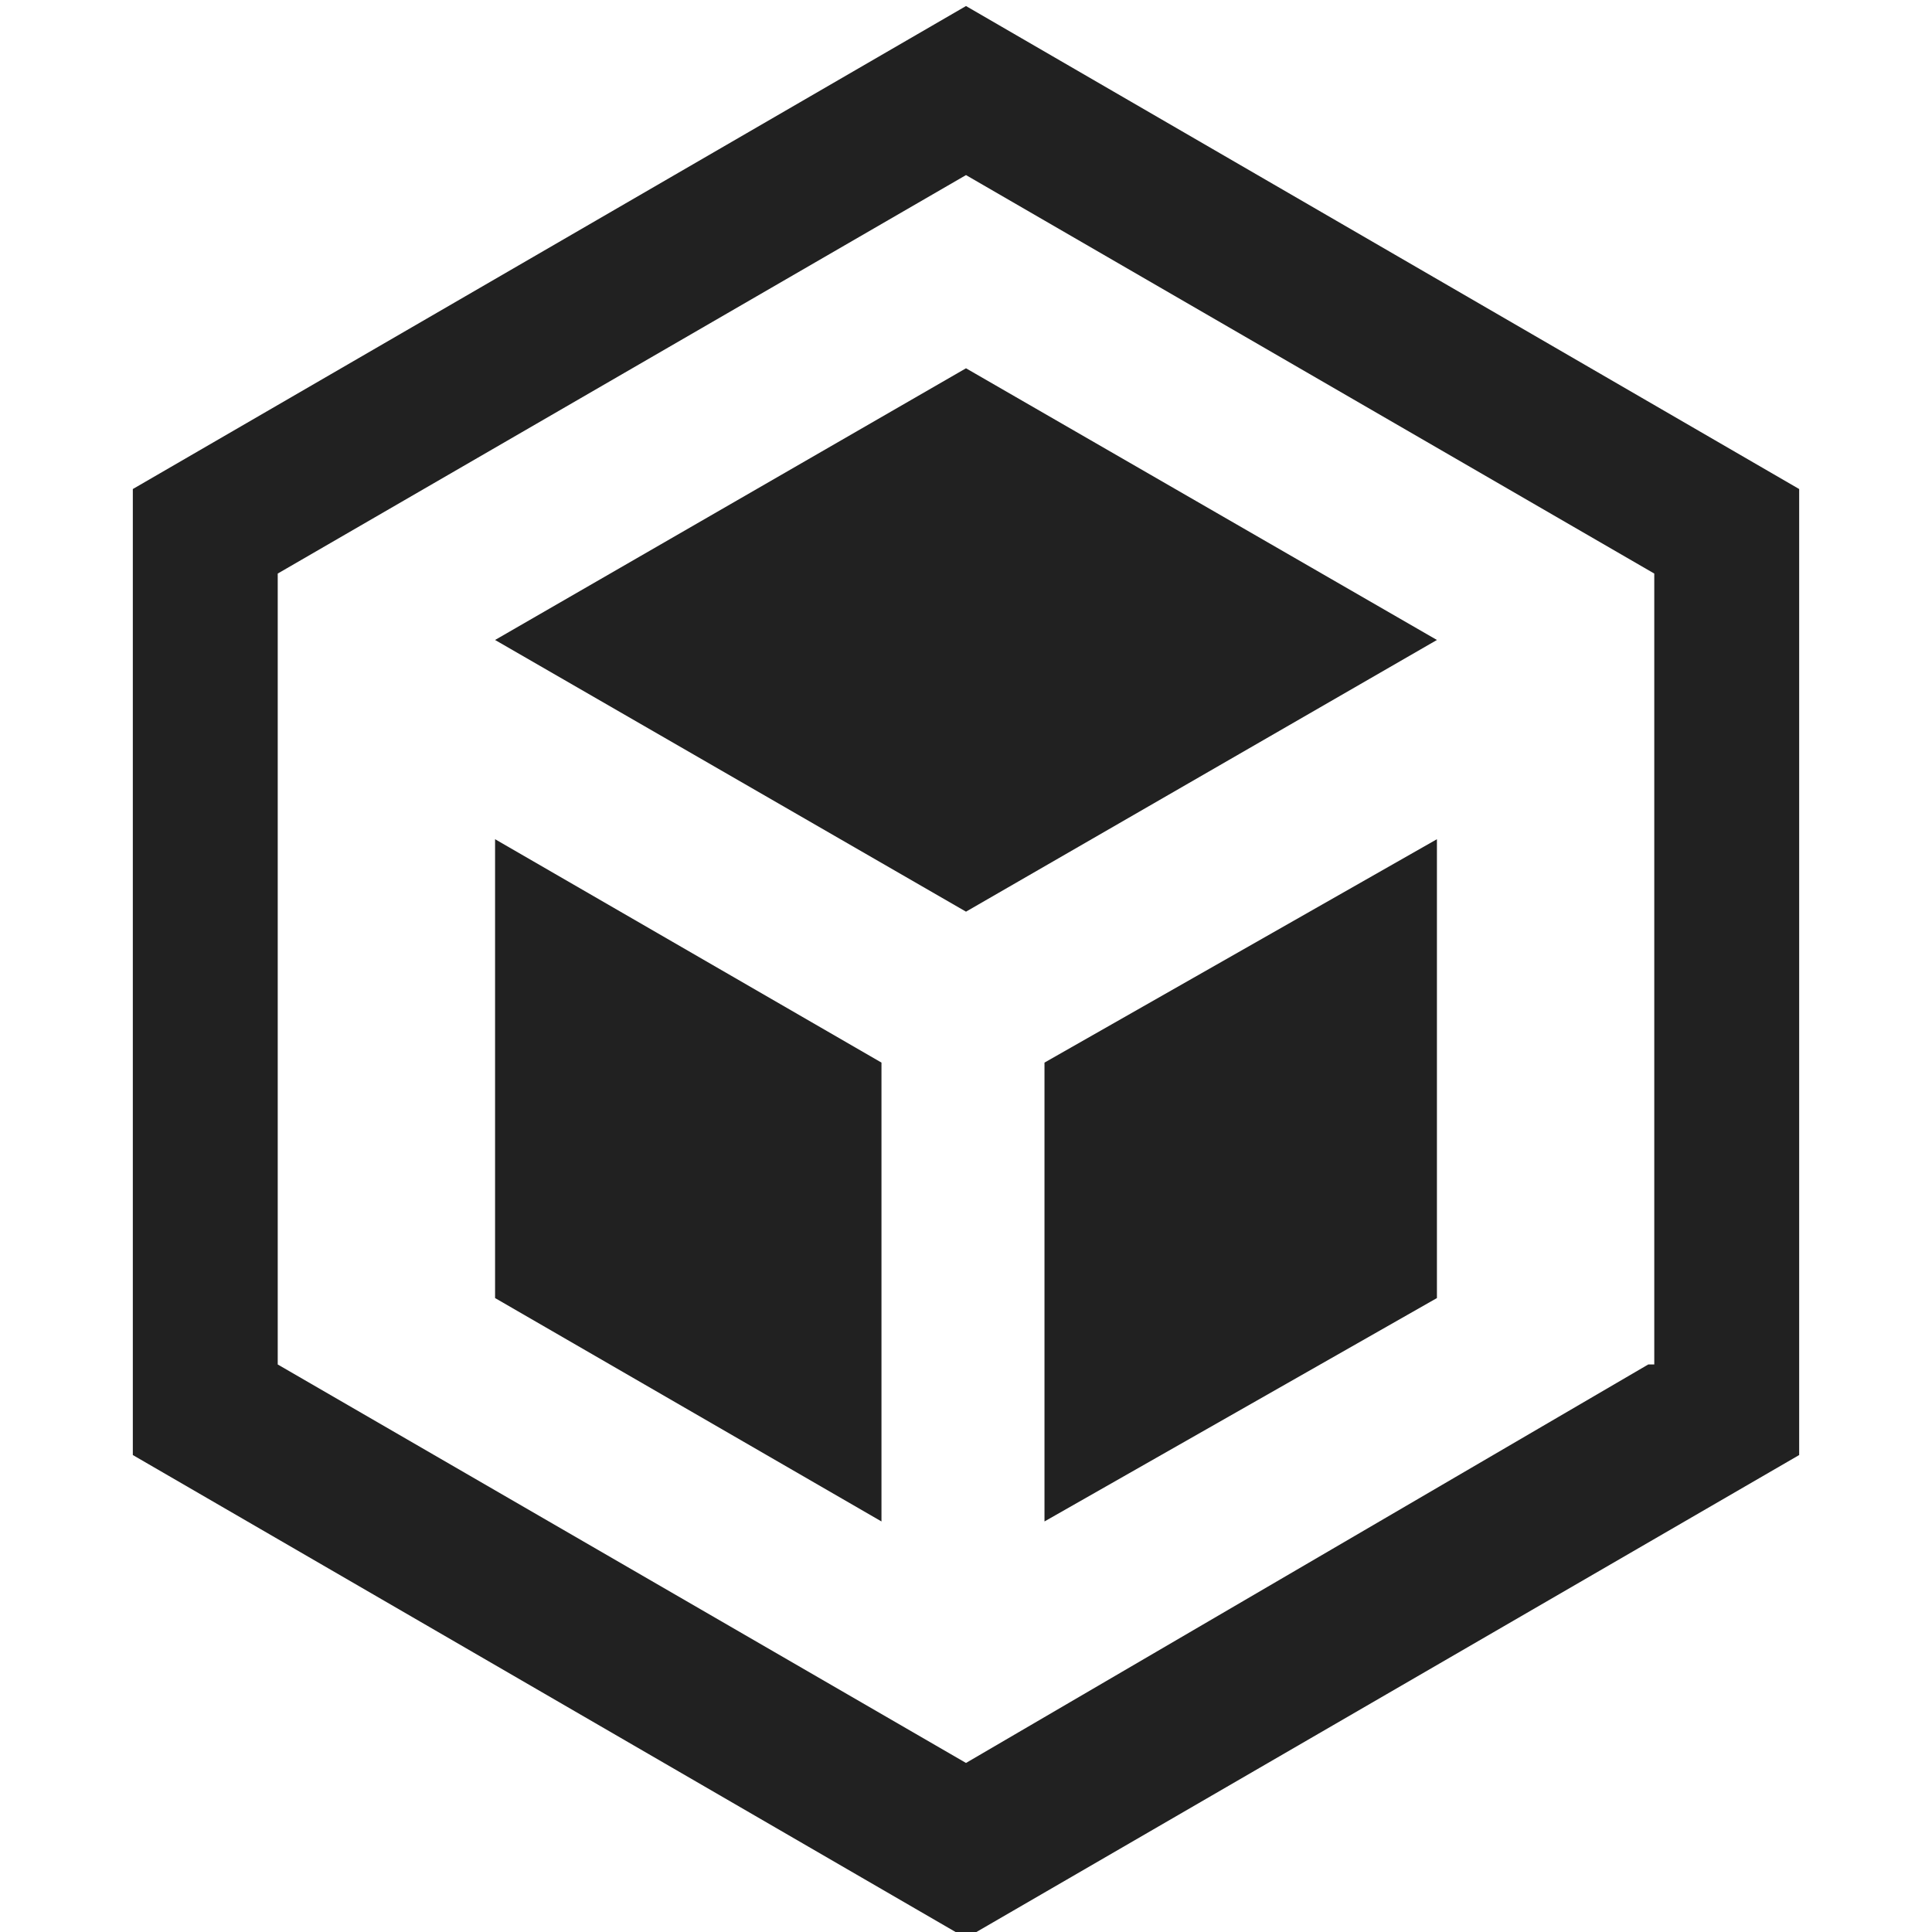 <svg xmlns="http://www.w3.org/2000/svg" width="32" height="32" viewBox="0 0 32 32"><title>plugin</title><g fill="#212121" class="nc-icon-wrapper"><g fill="#212121"><path transform="scale(1,-1) translate(0,-33)" d="M 8.2 19.1 V 11.5 L 14.6 7.8 V 15.4 L 8.2 19.1 z M 23.8 19.1 L 17.3 15.4 V 7.8 L 23.8 11.5 V 19.1 z M 16 32.9 L 2.2 24.9 V 8.9 L 16 0.9 L 29.8 8.9 V 24.9 L 16 32.9 z M 27.3 10.4 L 16 3.8 L 4.6 10.4 V 23.5 L 16 30.1 L 27.4 23.5 V 10.4 z M 16 17.9 L 23.8 22.4 L 16 26.9 L 8.2 22.4 L 16 17.9 z"></path></g></g></svg>